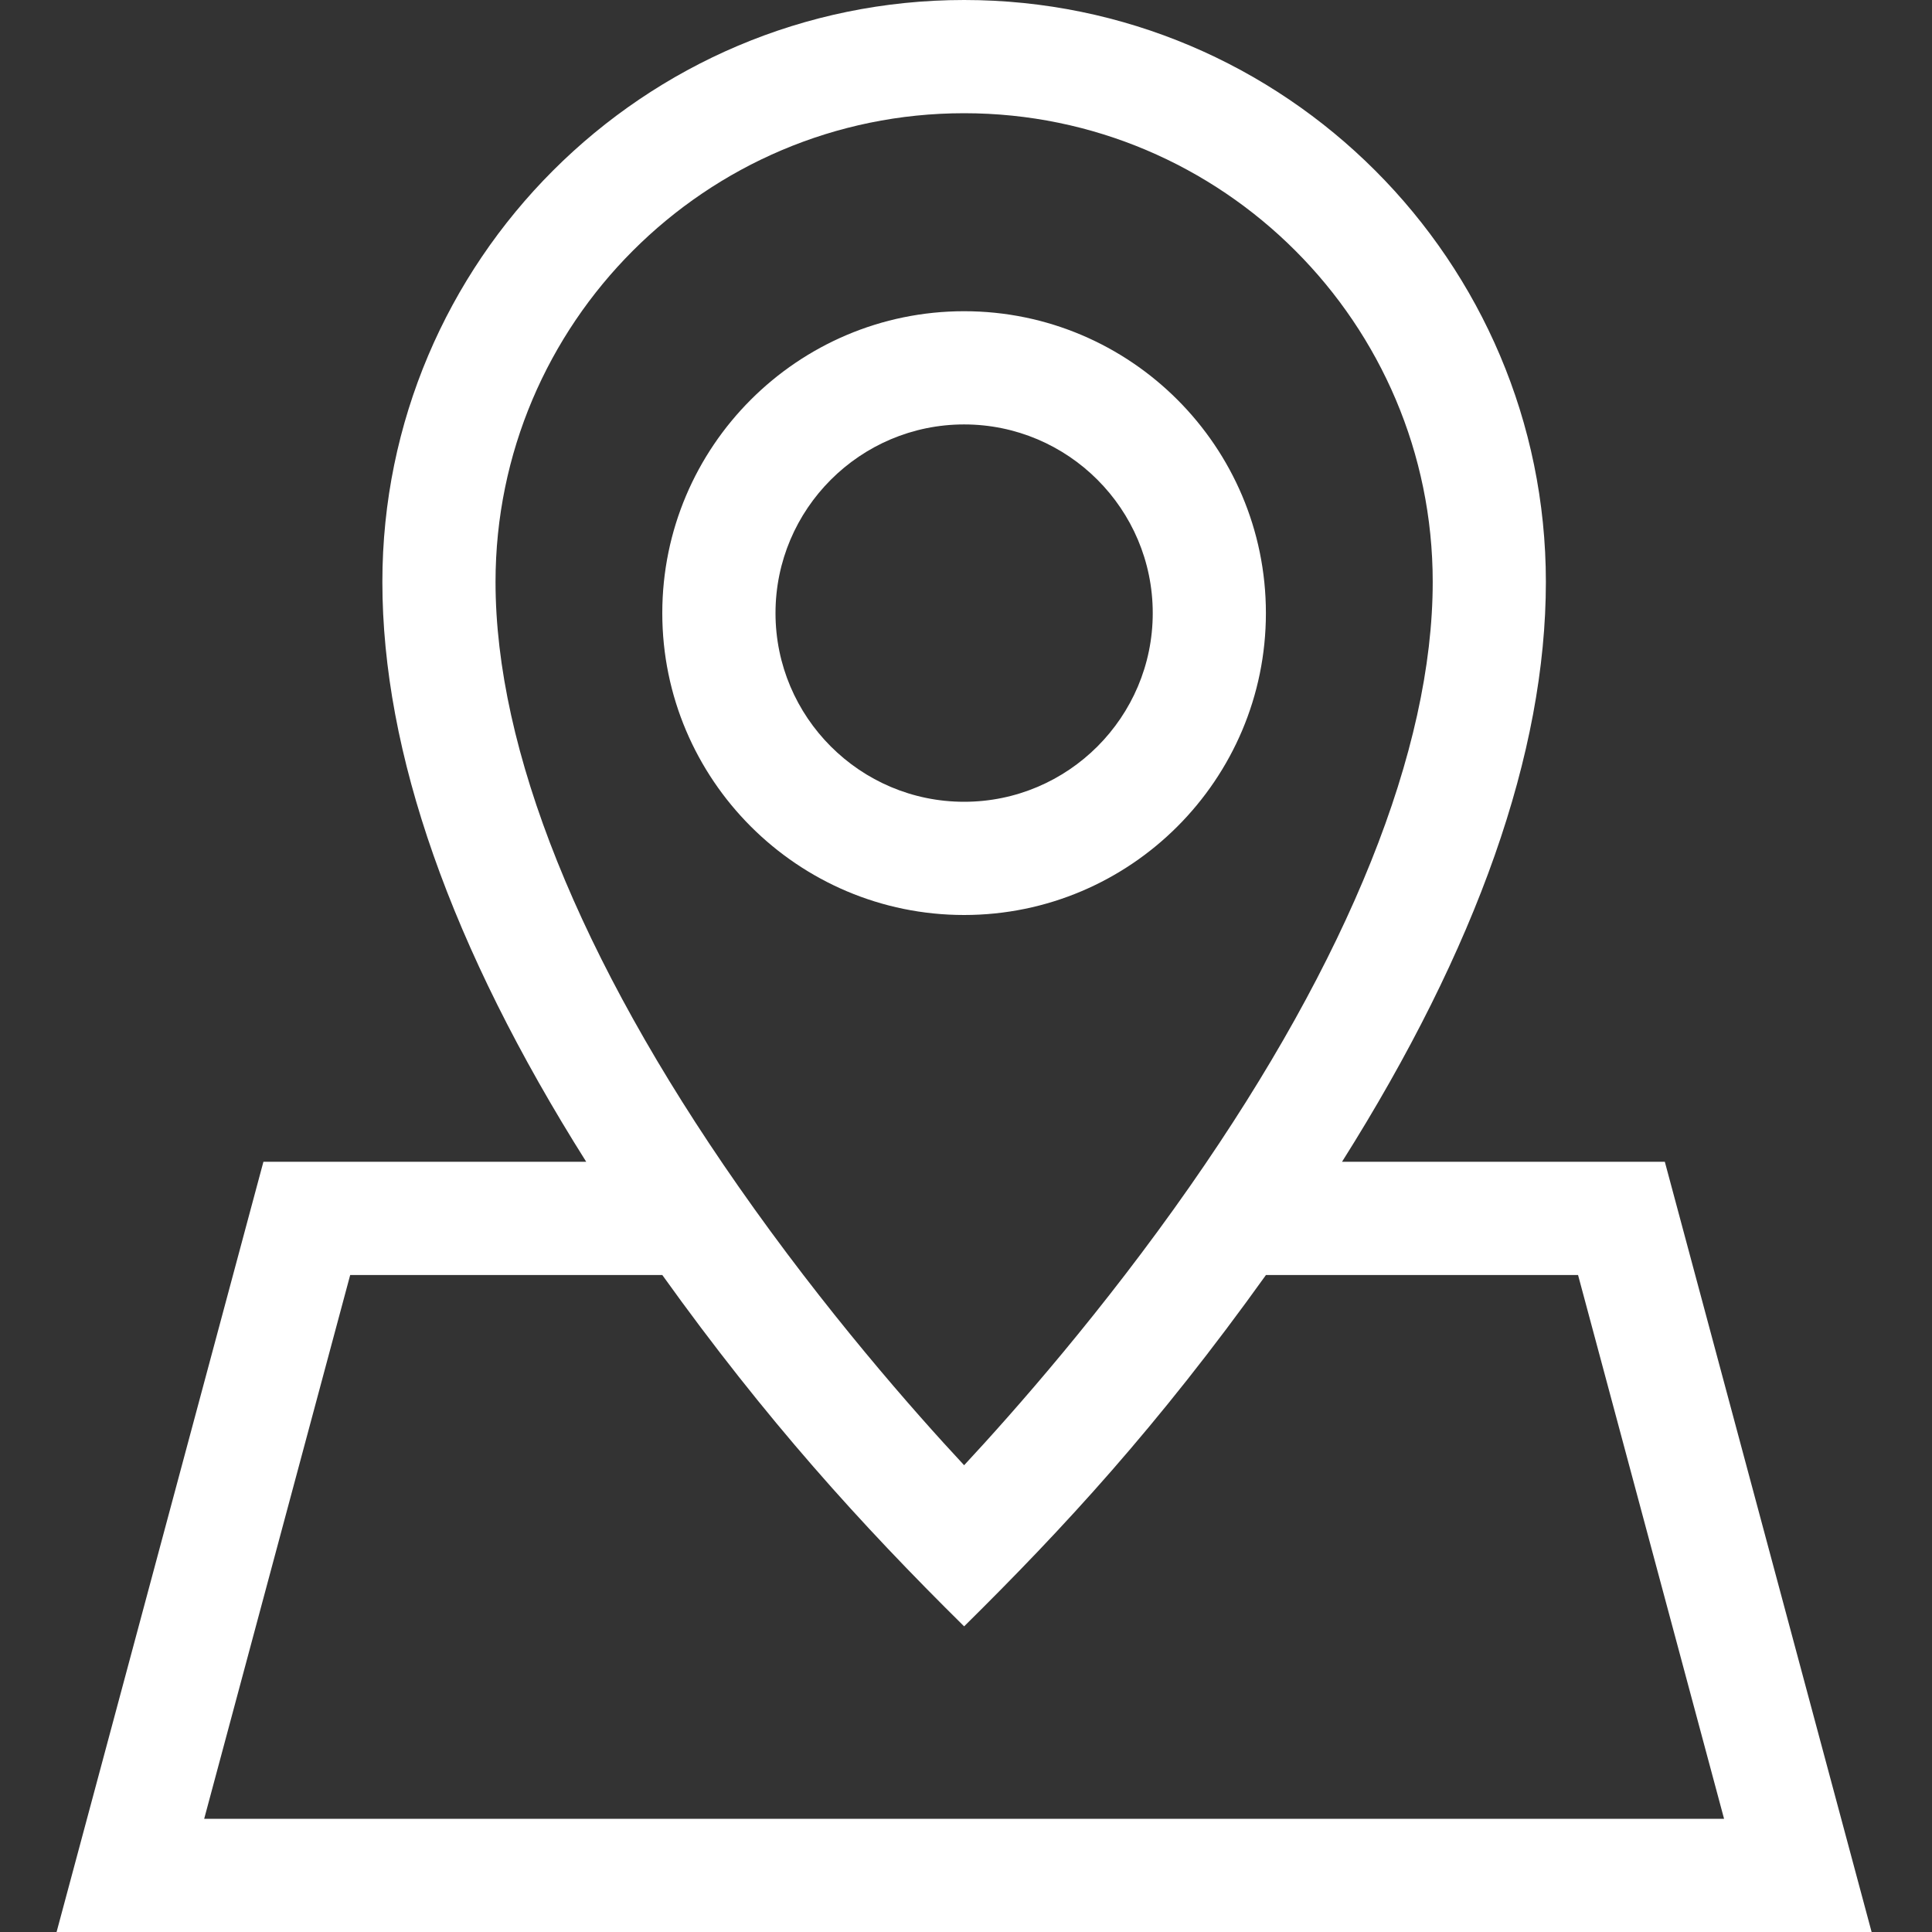 <svg width="35" height="35" viewBox="0 0 35 35" fill="none" xmlns="http://www.w3.org/2000/svg">
<rect x="0" y="0" width="35" height="35" fill="#333333" stroke="none"/>
<path d="M30.16 21.047H24.312C26.764 17.16 28.005 13.633 28.005 10.542C28.005 4.729 23.277 0 17.466 0C11.655 0 6.927 4.729 6.927 10.542C6.927 13.633 8.168 17.16 10.62 21.047H4.772L1.025 35H33.906L30.16 21.047ZM8.977 10.542C8.977 5.86 12.785 2.051 17.466 2.051C22.147 2.051 25.955 5.86 25.955 10.542C25.955 13.583 24.435 17.368 21.56 21.486C19.984 23.744 18.366 25.576 17.466 26.544C16.566 25.578 14.951 23.748 13.372 21.485C10.497 17.368 8.977 13.583 8.977 10.542ZM6.344 23.098H11.998C13.876 25.72 15.596 27.616 17.466 29.463C19.276 27.675 20.967 25.844 22.934 23.098H28.588L31.233 32.949H3.699L6.344 23.098Z" fill="white"/>
<path d="M17.466 16.576C20.481 16.576 22.933 14.122 22.933 11.107C22.933 8.091 20.481 5.638 17.466 5.638C14.451 5.638 11.998 8.091 11.998 11.107C11.998 14.122 14.451 16.576 17.466 16.576ZM17.466 7.689C19.35 7.689 20.883 9.222 20.883 11.107C20.883 12.992 19.35 14.525 17.466 14.525C15.582 14.525 14.049 12.992 14.049 11.107C14.049 9.222 15.582 7.689 17.466 7.689Z" fill="white"/>
</svg>
